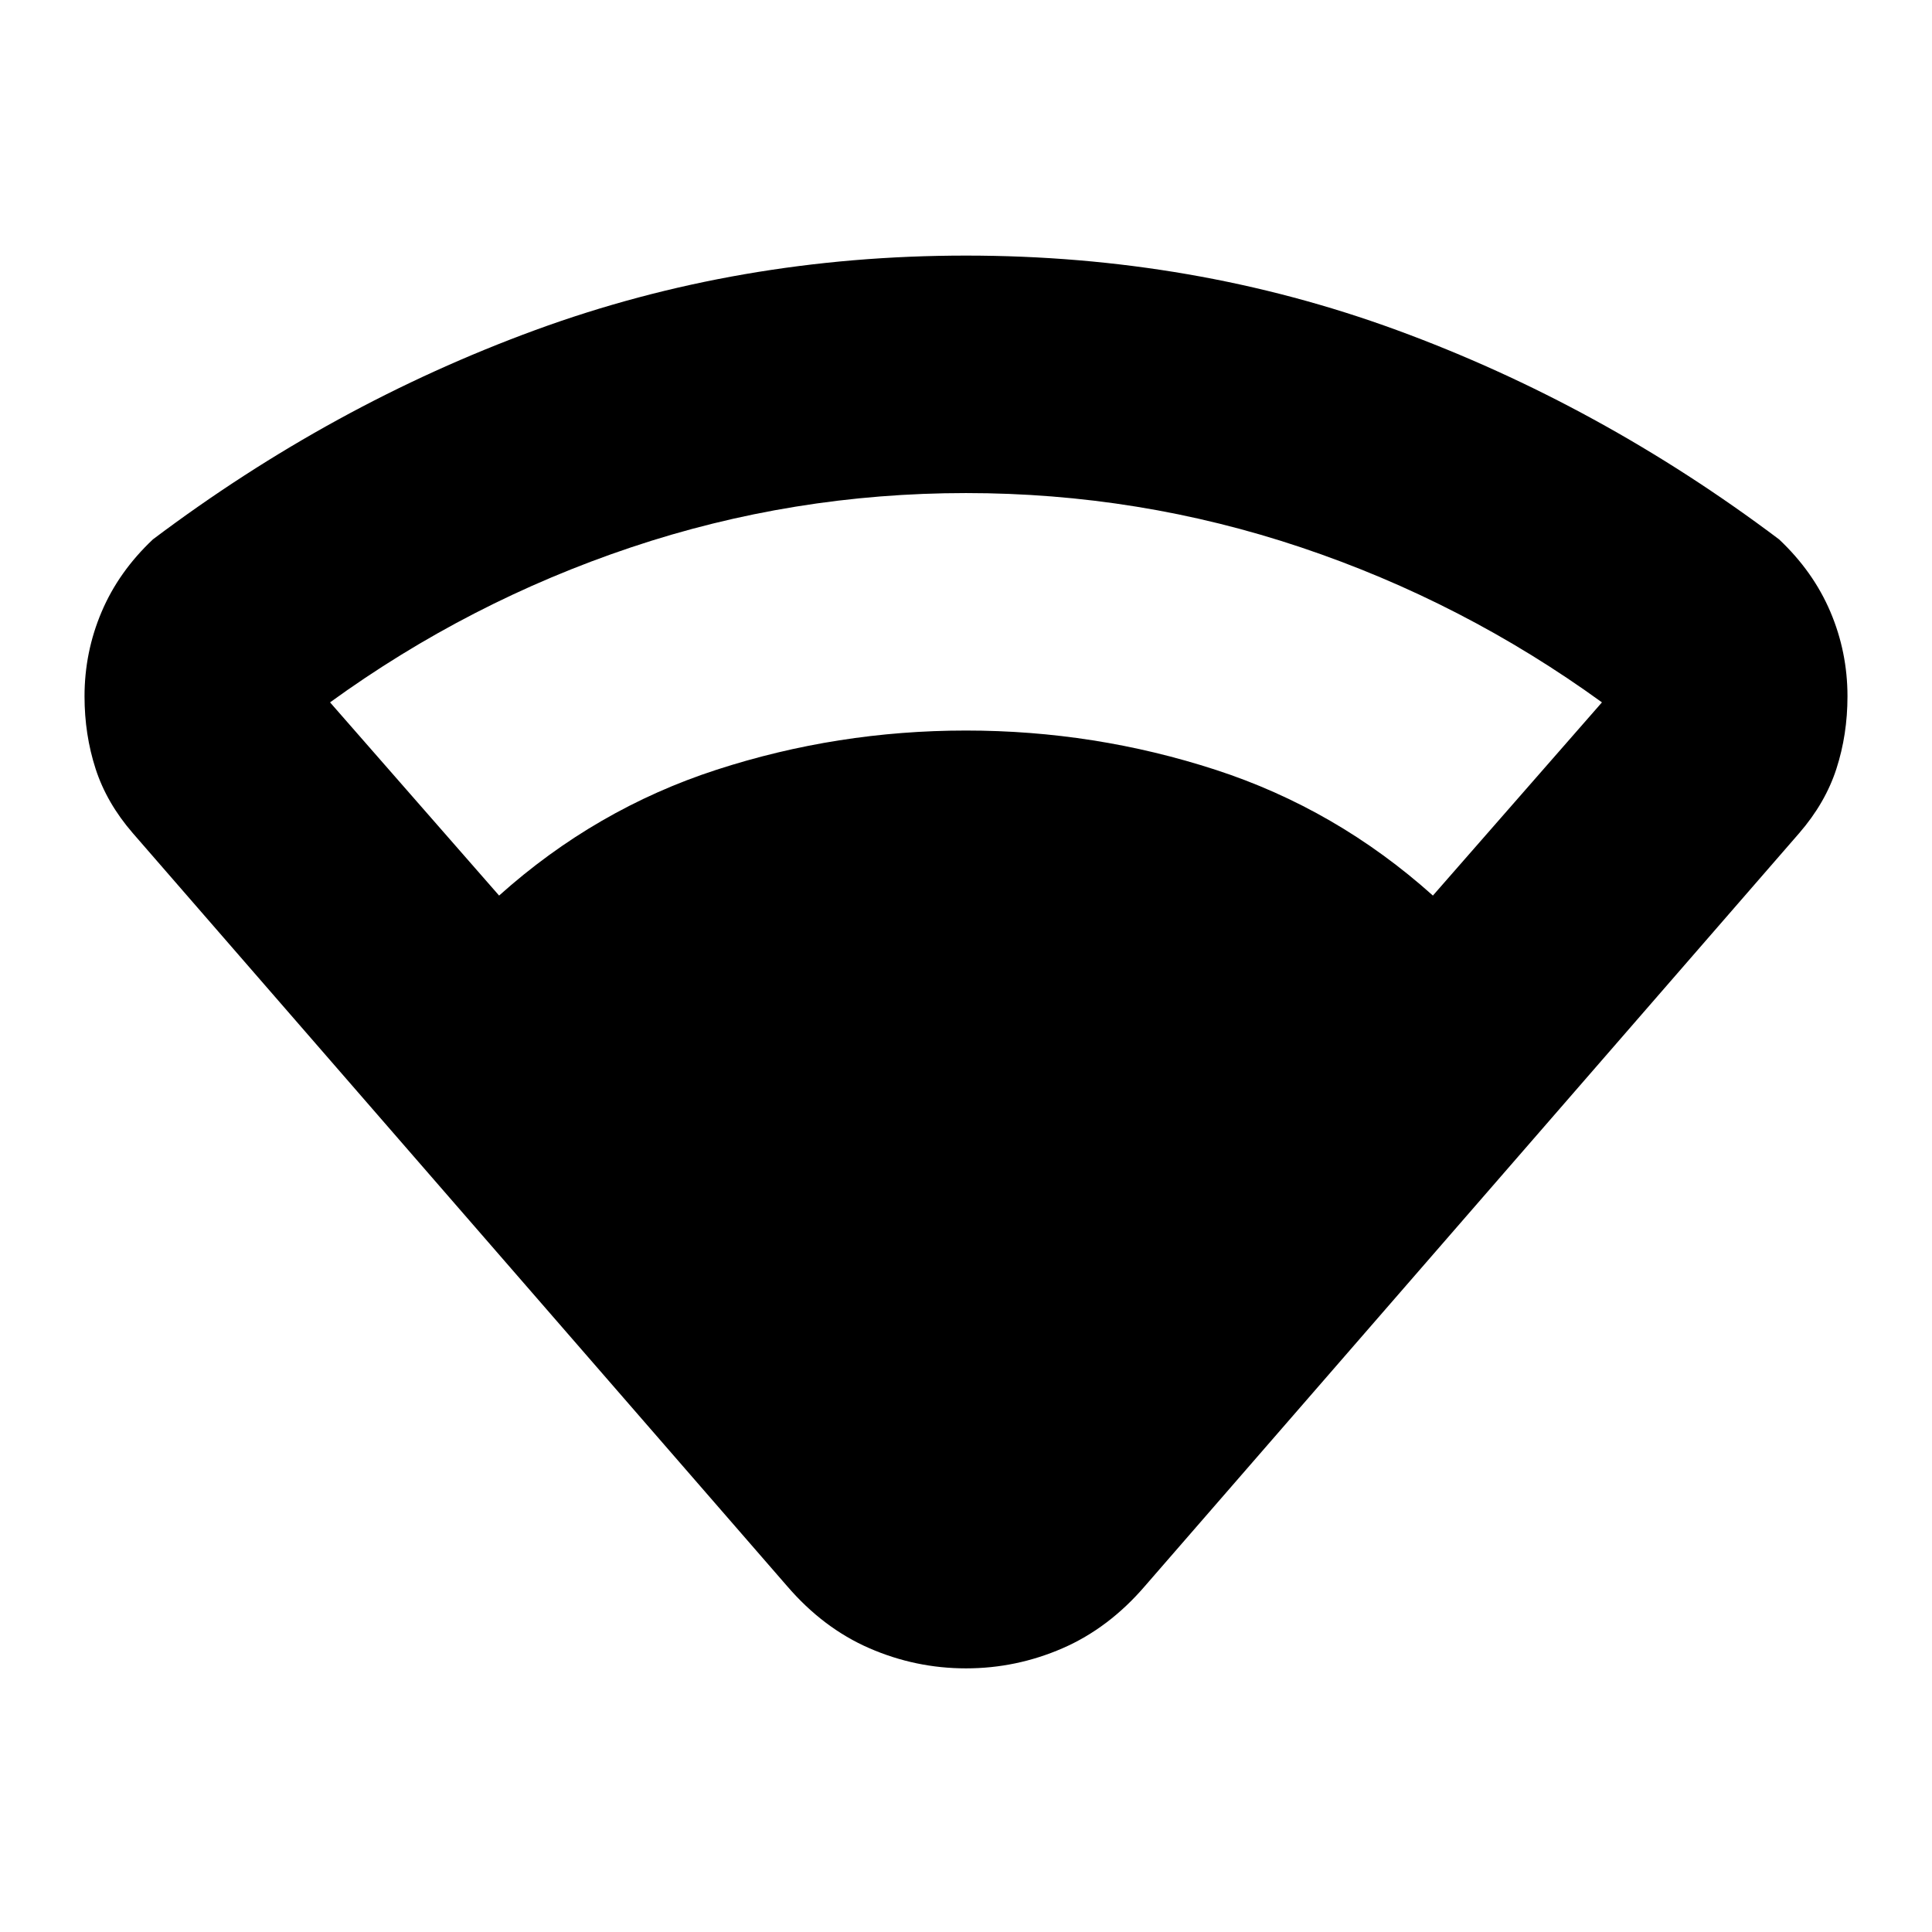 <svg xmlns="http://www.w3.org/2000/svg" height="20" viewBox="0 -960 960 960" width="20"><path d="M248-515q48-43 108-62.5T480-597q64 0 124 19.5T712-515l84-96q-69-50-149.5-77T480-715q-86 0-166.5 27T164-611l84 96Zm143 343L66-546q-13-15-18.5-32T42-614q0-22 8.5-42T76-692q89-67 190-104t214-37q113 0 214 37t190 104q17 16 25.5 36t8.5 42q0 19-5.5 36T894-546L569-172q-18 21-41 31t-48 10q-25 0-48-10t-41-31Z"/></svg>